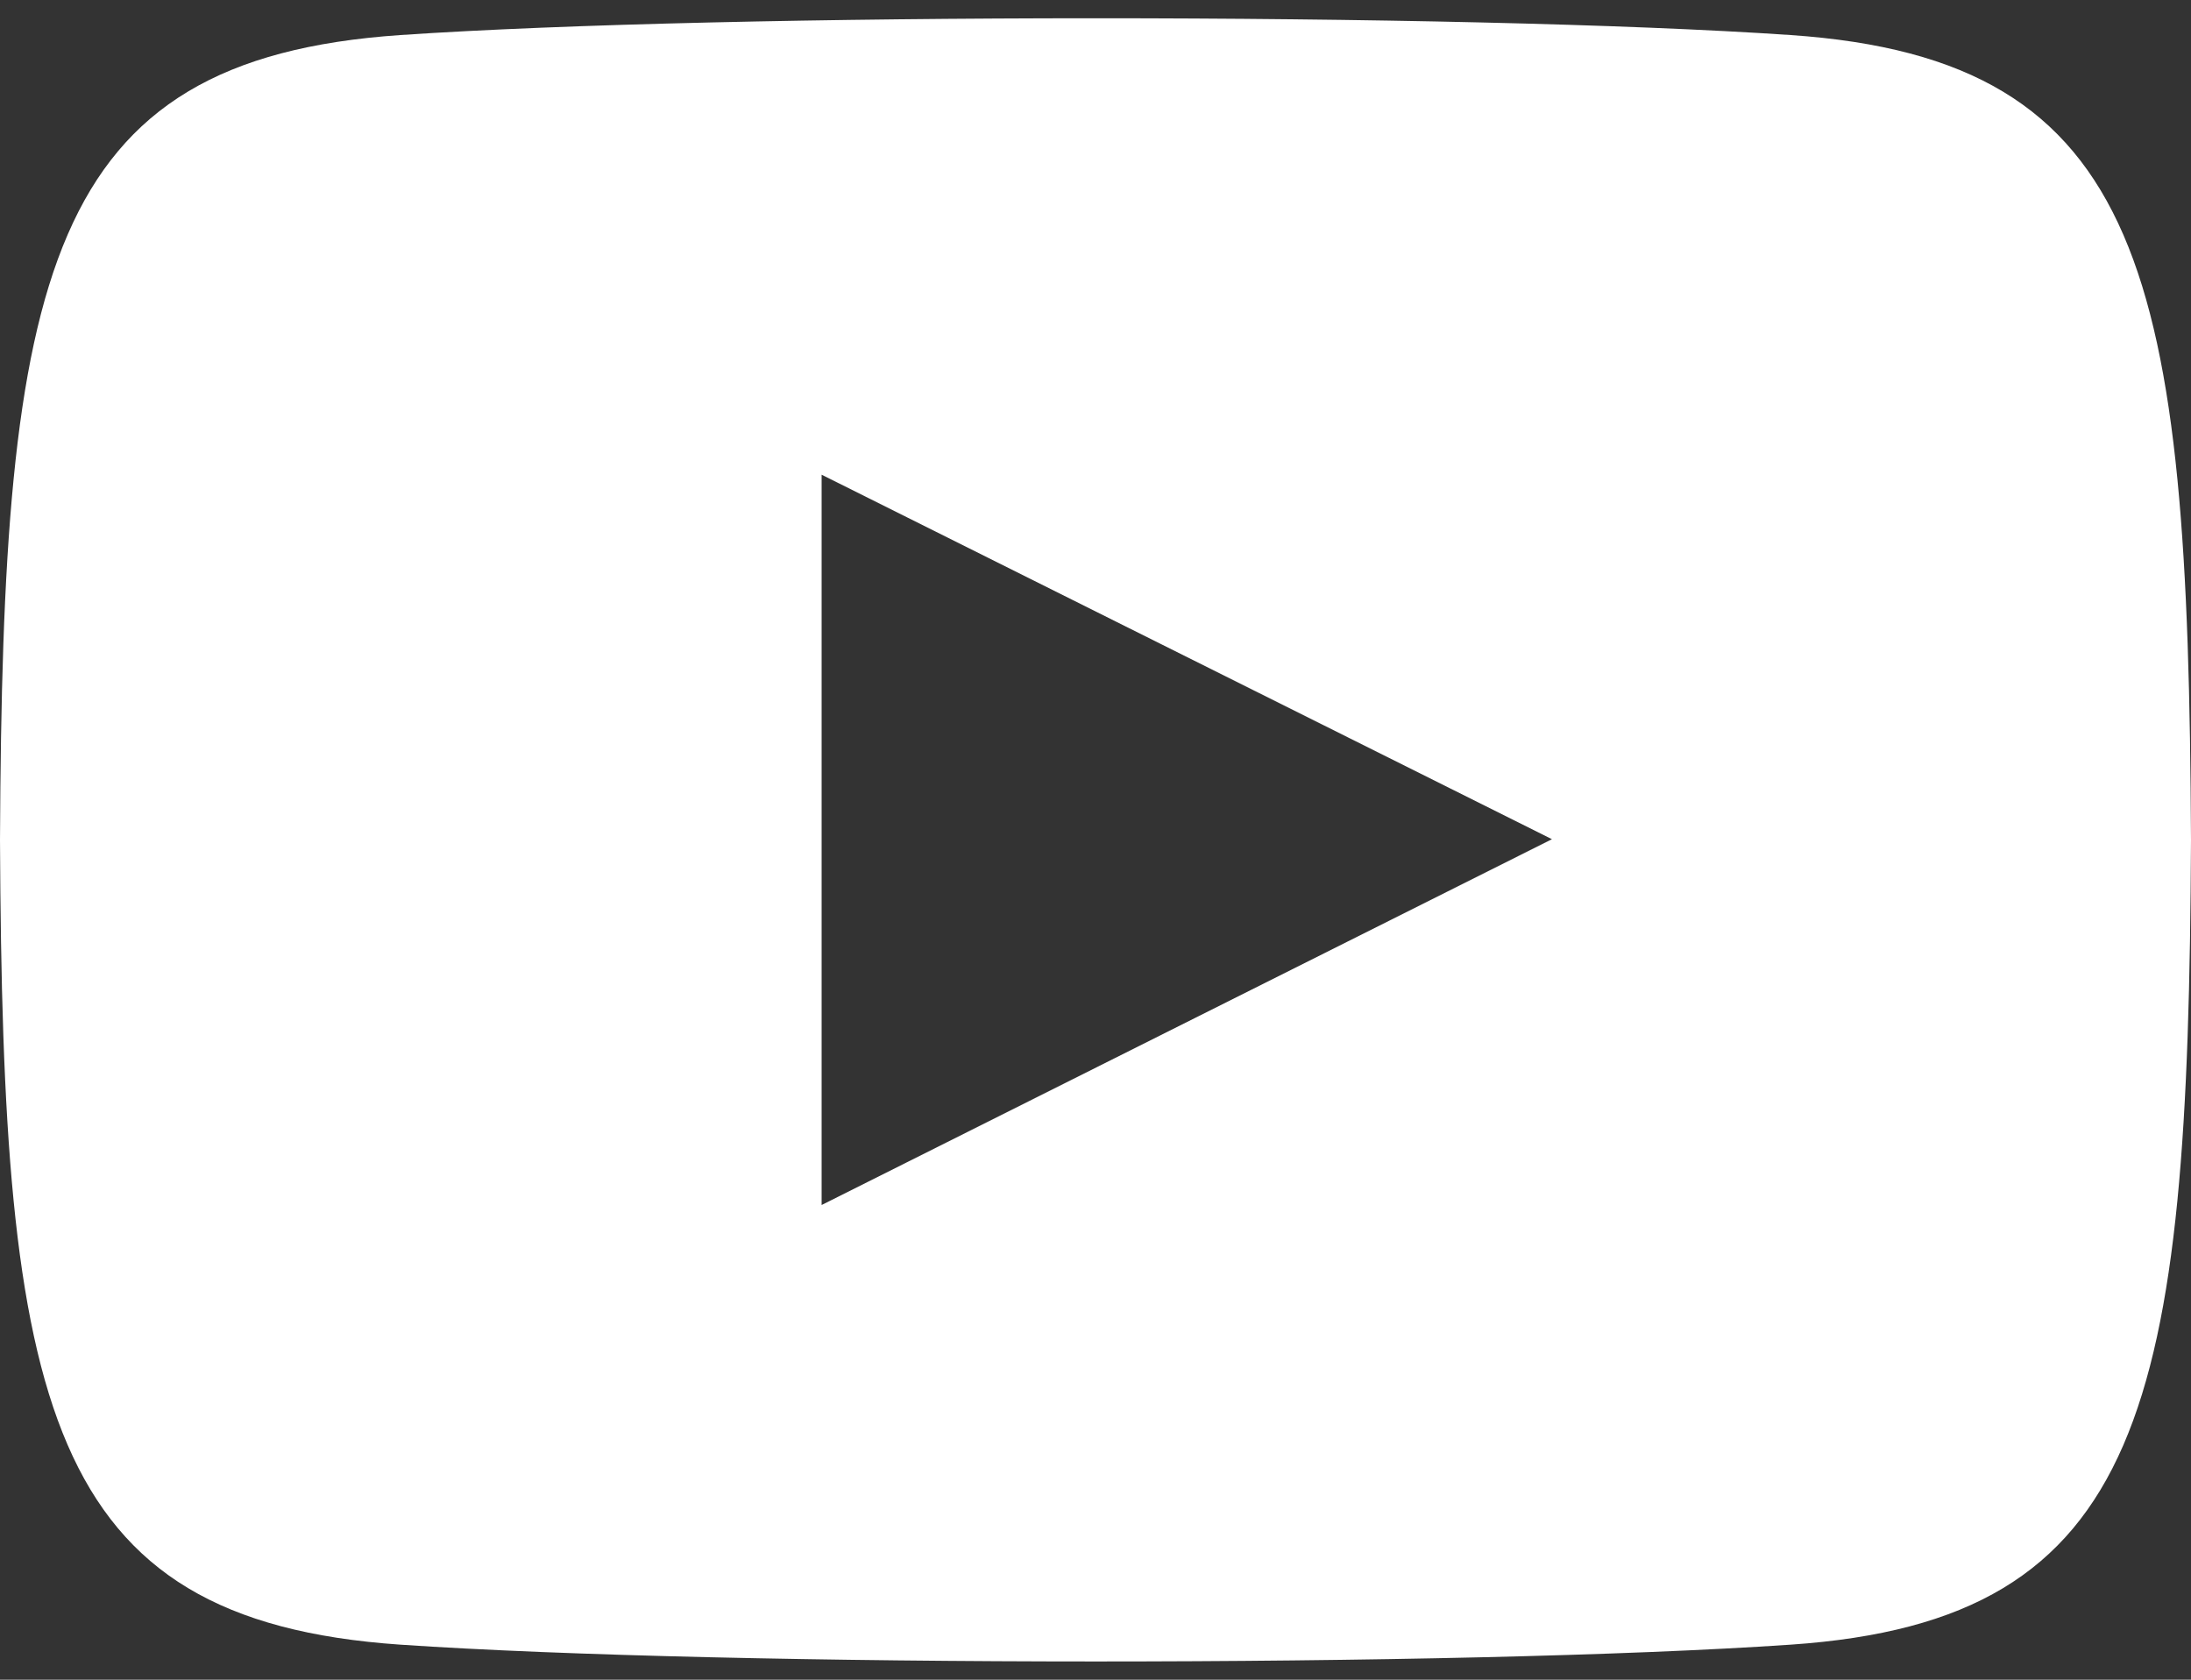 <svg width="30" height="23" viewBox="0 0 30 23" fill="none" xmlns="http://www.w3.org/2000/svg">
<rect x="0" y="0" width="30" height="23" fill="#333333" stroke="none"/>
<path d="M24.519 0.48C20.014 0.173 9.98 0.174 5.481 0.48C0.61 0.813 0.036 3.755 0 11.5C0.036 19.231 0.605 22.186 5.481 22.52C9.981 22.826 20.014 22.828 24.519 22.52C29.39 22.188 29.964 19.245 30 11.5C29.964 3.769 29.395 0.814 24.519 0.48ZM11.25 16.5V6.5L21.25 11.491L11.25 16.5Z" fill="white"/>
</svg>
